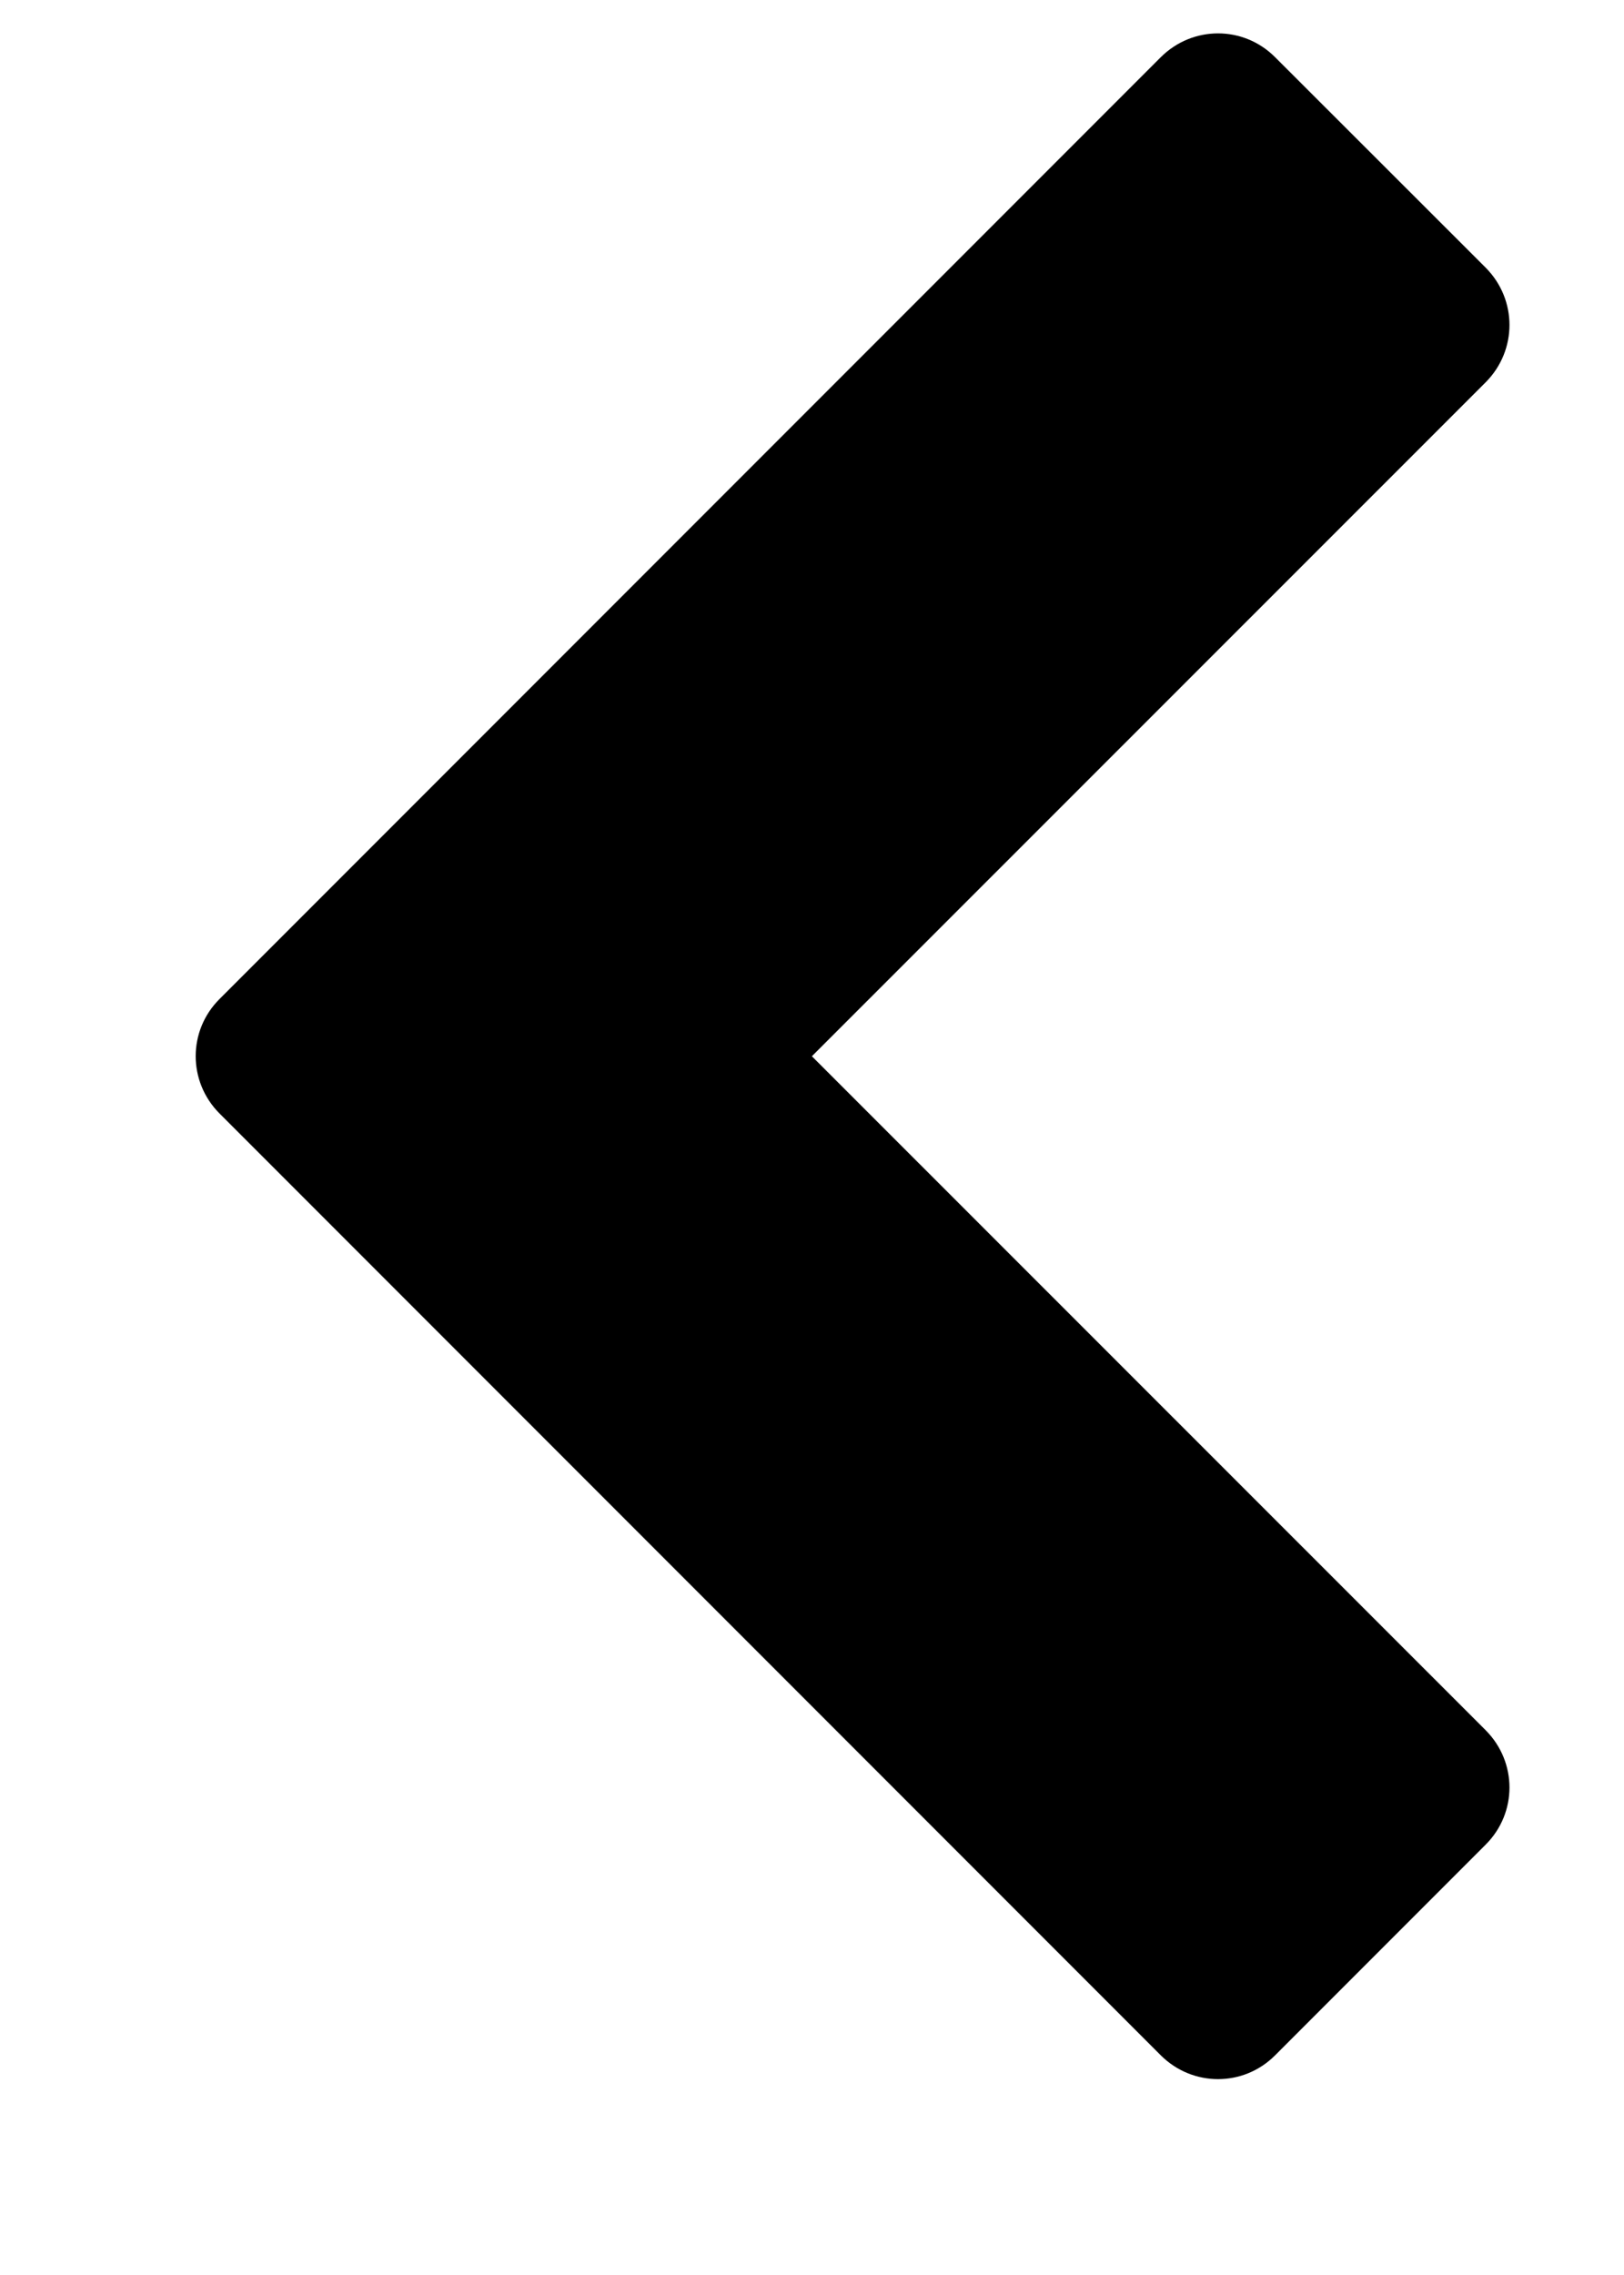 <svg height="1000" width="714.3" xmlns="http://www.w3.org/2000/svg"><path d="m653.5 168l-296.4 296.3 296.4 296.3c13.9 14 13.9 36.3 0 50.2l-92.7 92.7c-13.9 13.9-36.2 13.9-50.2 0l-414.1-414.1c-13.9-14-13.9-36.3 0-50.2l414.1-414.1c14-13.9 36.3-13.9 50.2 0l92.7 92.6c13.9 14 13.9 36.3 0 50.3z" /></svg>